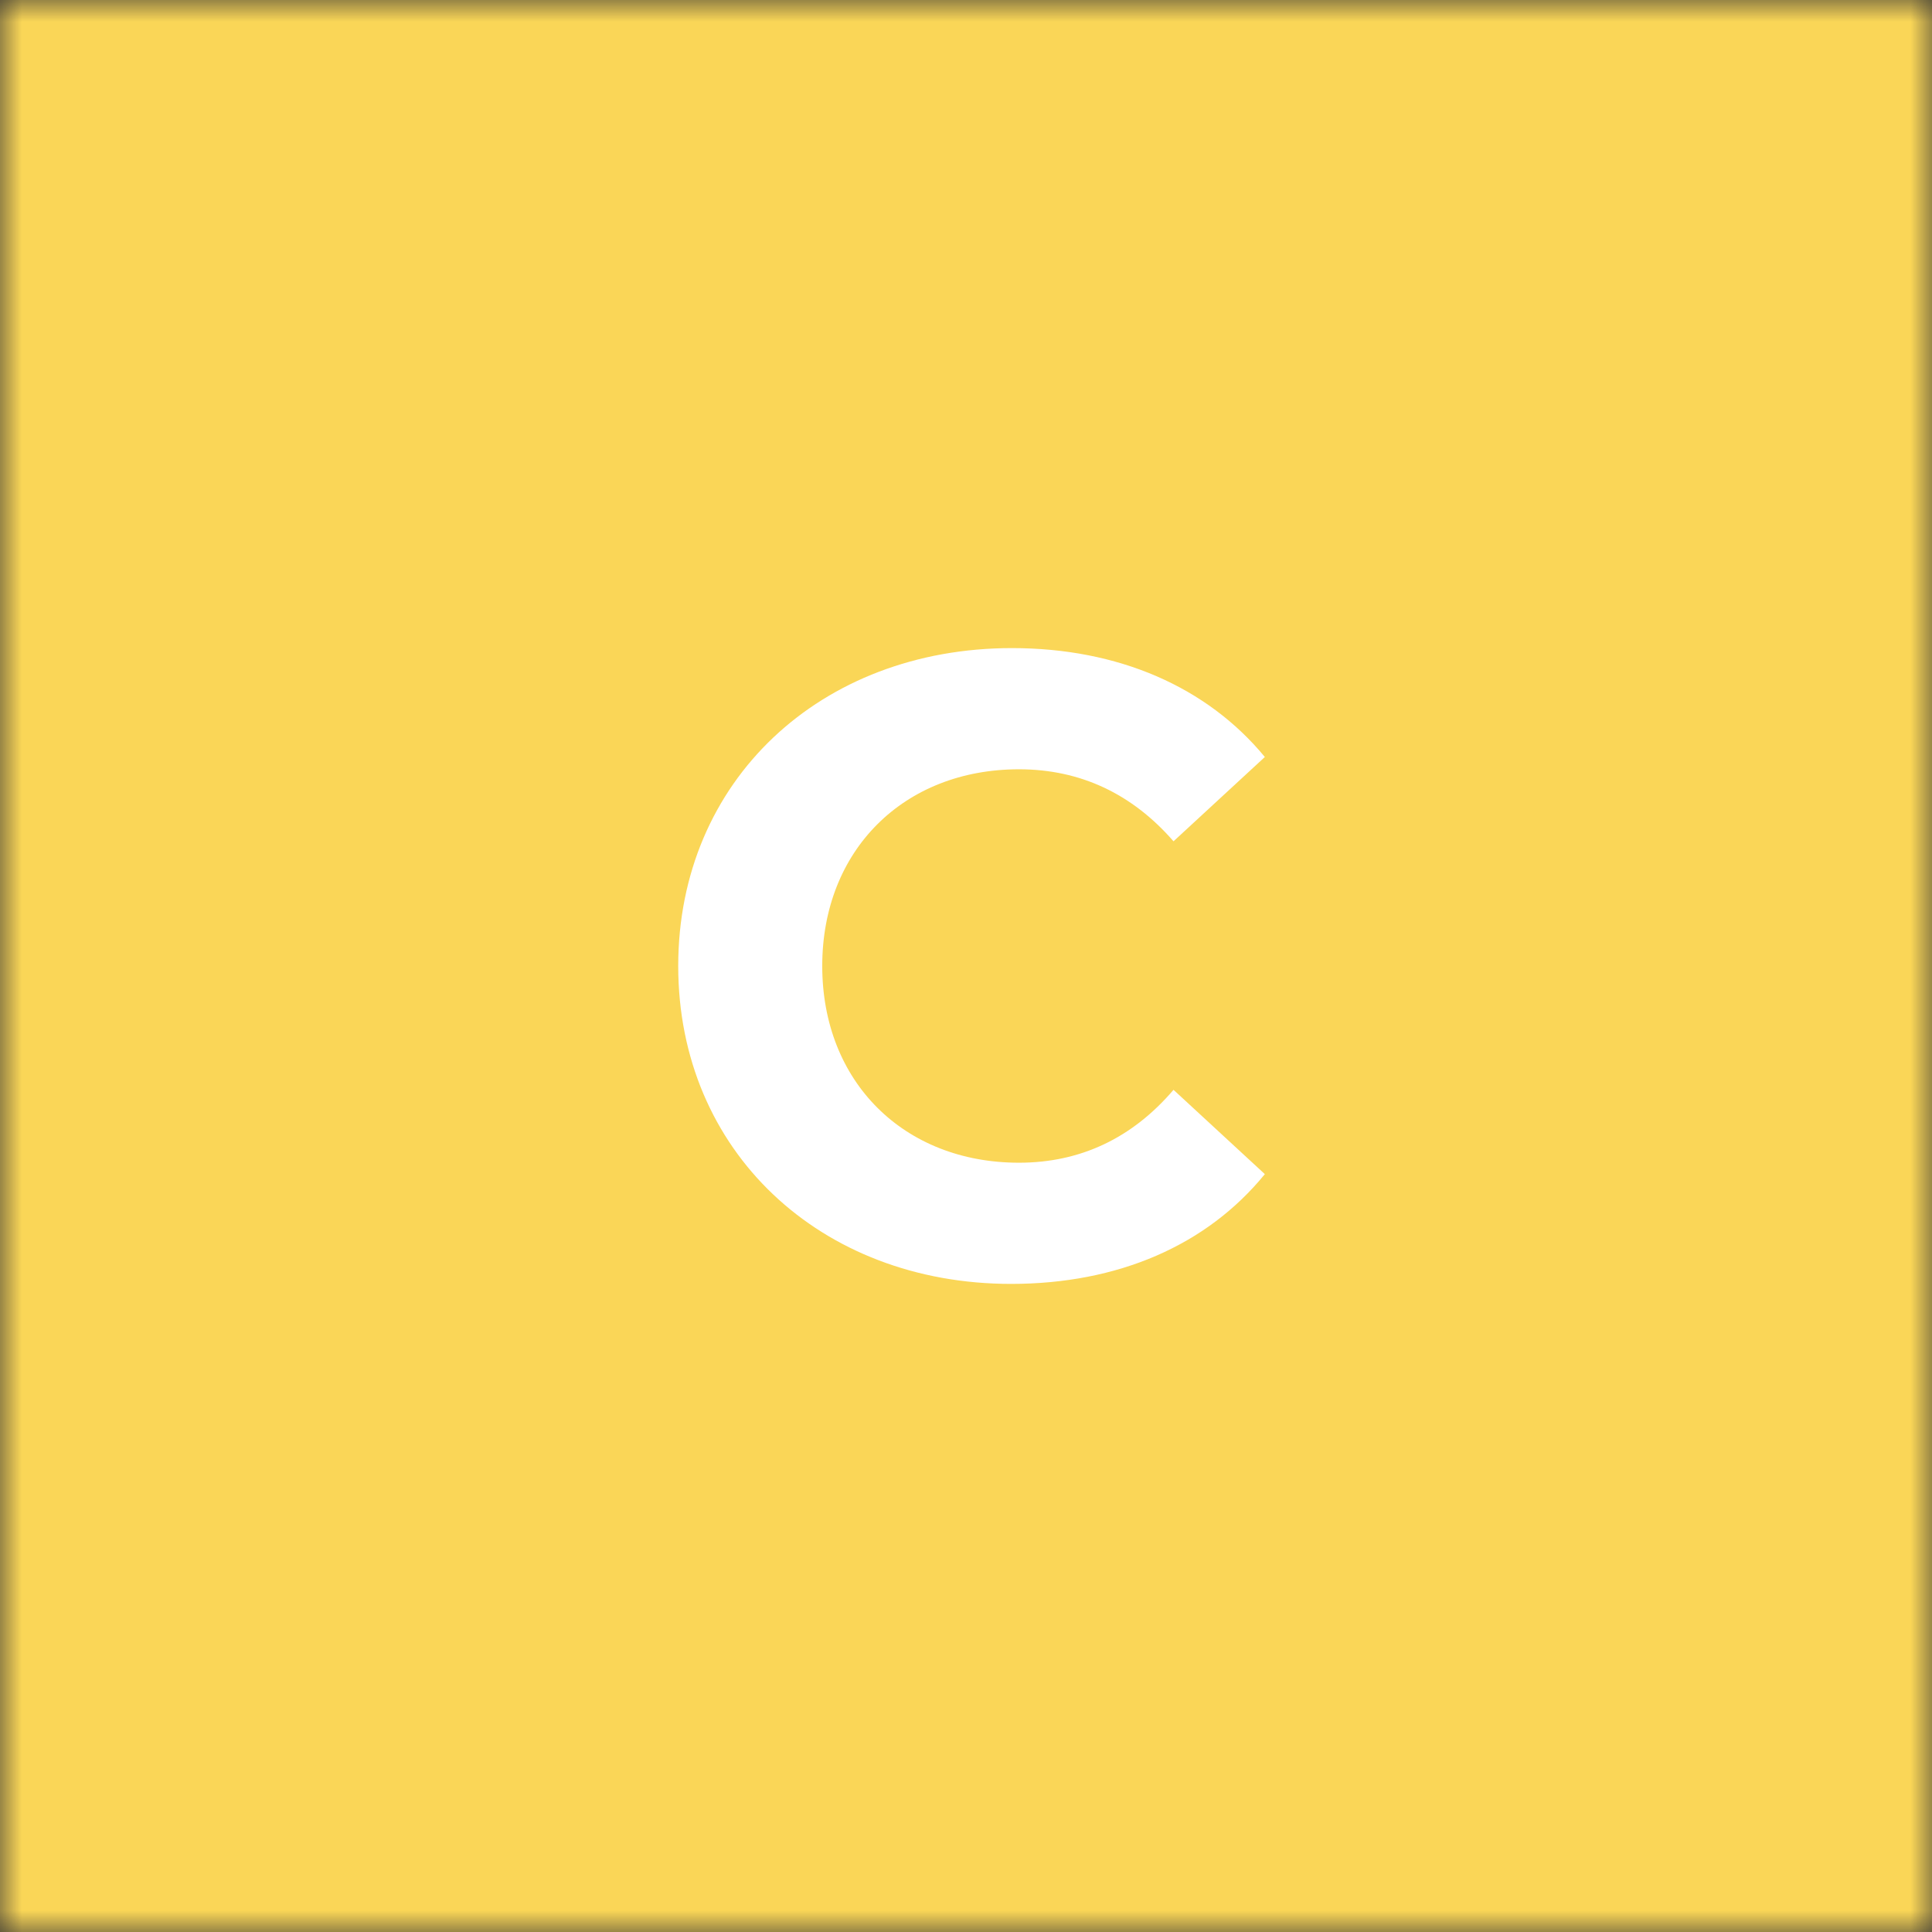<svg width="44" height="44" viewBox="0 0 44 44" fill="none" xmlns="http://www.w3.org/2000/svg">
<rect x="0" y="0" width="44" height="44" fill="#333333" stroke="none"/>
<mask id="mask0_1_704" style="mask-type:alpha" maskUnits="userSpaceOnUse" x="0" y="0" width="44" height="44">
<rect width="44" height="44" fill="#C4C4C4"/>
</mask>
<g mask="url(#mask0_1_704)">
<rect width="44" height="44" fill="#FAD657"/>
<path d="M23.026 29.24C25.466 29.24 27.486 28.36 28.806 26.74L26.726 24.82C25.786 25.92 24.606 26.48 23.206 26.48C20.586 26.48 18.726 24.64 18.726 22C18.726 19.36 20.586 17.52 23.206 17.52C24.606 17.52 25.786 18.08 26.726 19.16L28.806 17.24C27.486 15.64 25.466 14.76 23.046 14.76C18.686 14.76 15.446 17.78 15.446 22C15.446 26.22 18.686 29.24 23.026 29.24Z" fill="white"/>
</g>
</svg>
